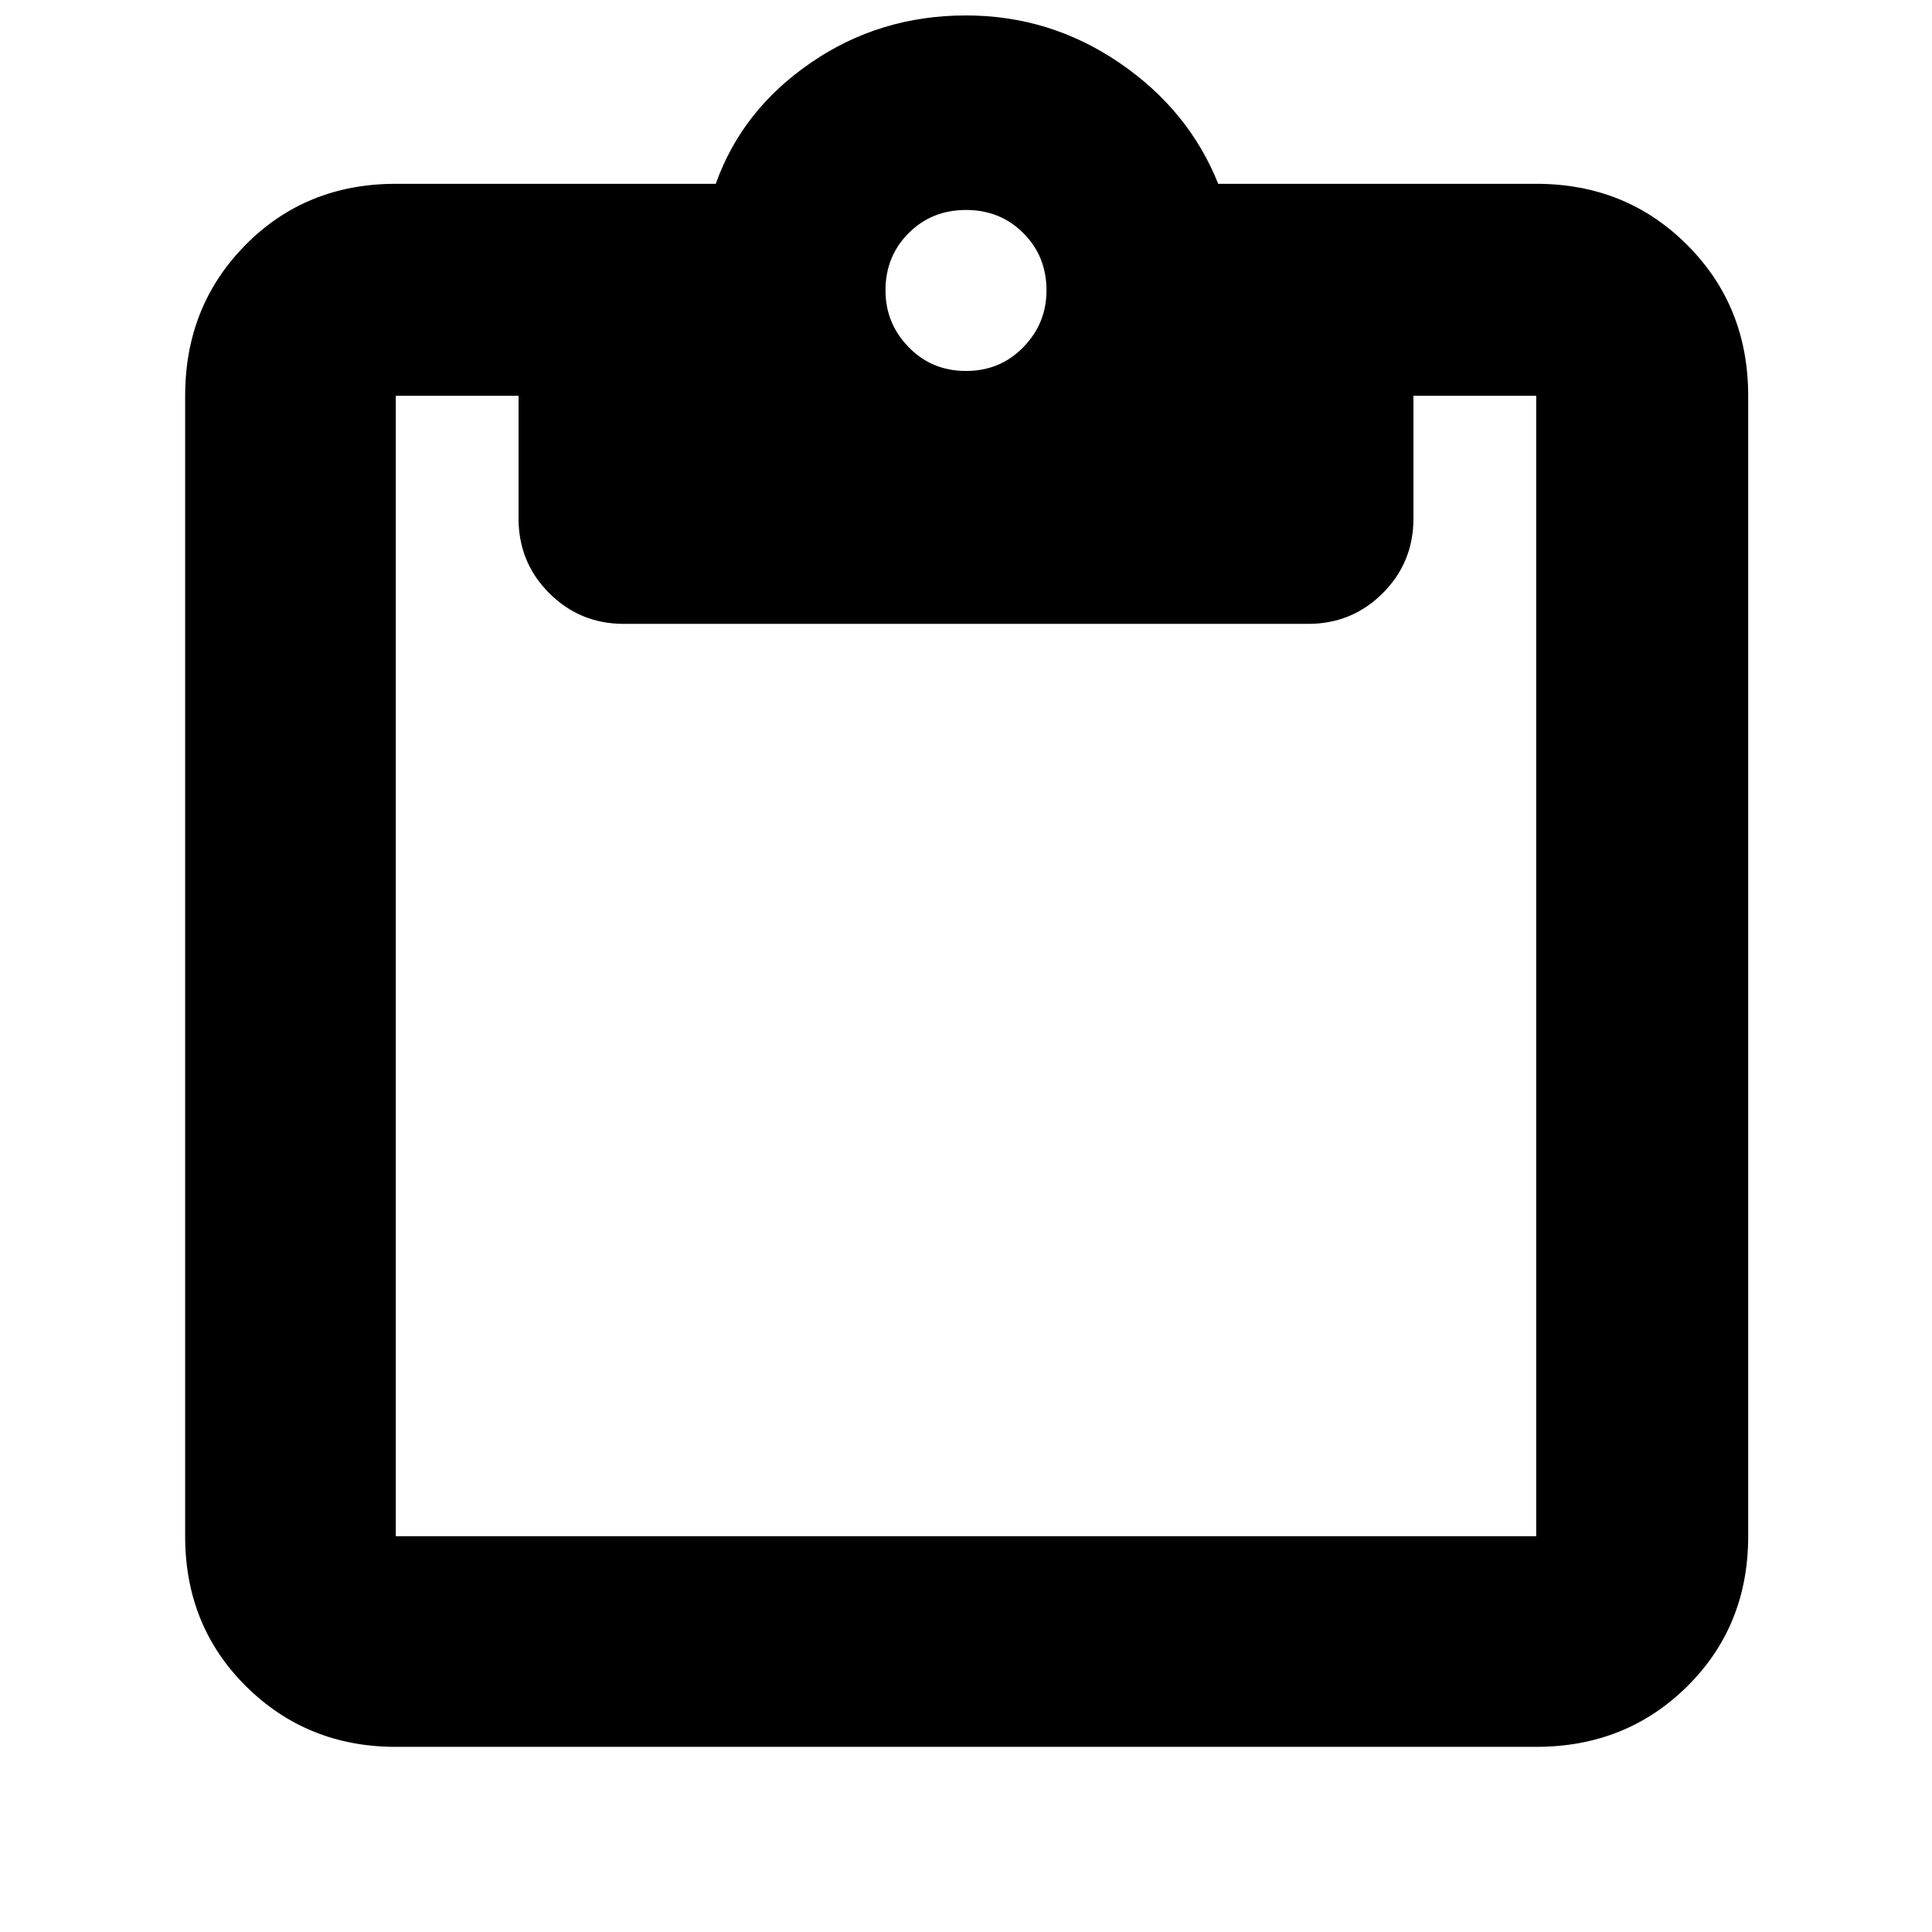 <svg xmlns="http://www.w3.org/2000/svg" height="40" viewBox="0 -960 960 960" width="40"><path d="M196.67-92q-44.01 0-74.34-30.01Q92-152.02 92-196.67v-566.66q0-44.65 30.01-74.99 30.01-30.35 74.66-30.35h159q13-36.66 47.23-60.16 34.22-23.5 77.1-23.5 41.67 0 76.17 23.5t49.16 60.16h158q44.65 0 74.99 30.35 30.35 30.34 30.35 74.99v566.66q0 44.65-30.35 74.66Q807.98-92 763.33-92H196.67Zm0-104.67h566.66v-566.66h-61v61q0 21.83-15.25 37.08T650-650H310q-21.83 0-37.08-15.25t-15.25-37.08v-61h-61v566.66Zm283.33-579q17 0 28.5-11.83t11.5-28.17q0-17-11.5-28.5t-28.5-11.5q-17 0-28.5 11.5t-11.5 28.5q0 16.34 11.5 28.17 11.5 11.83 28.5 11.83Z"/></svg>
